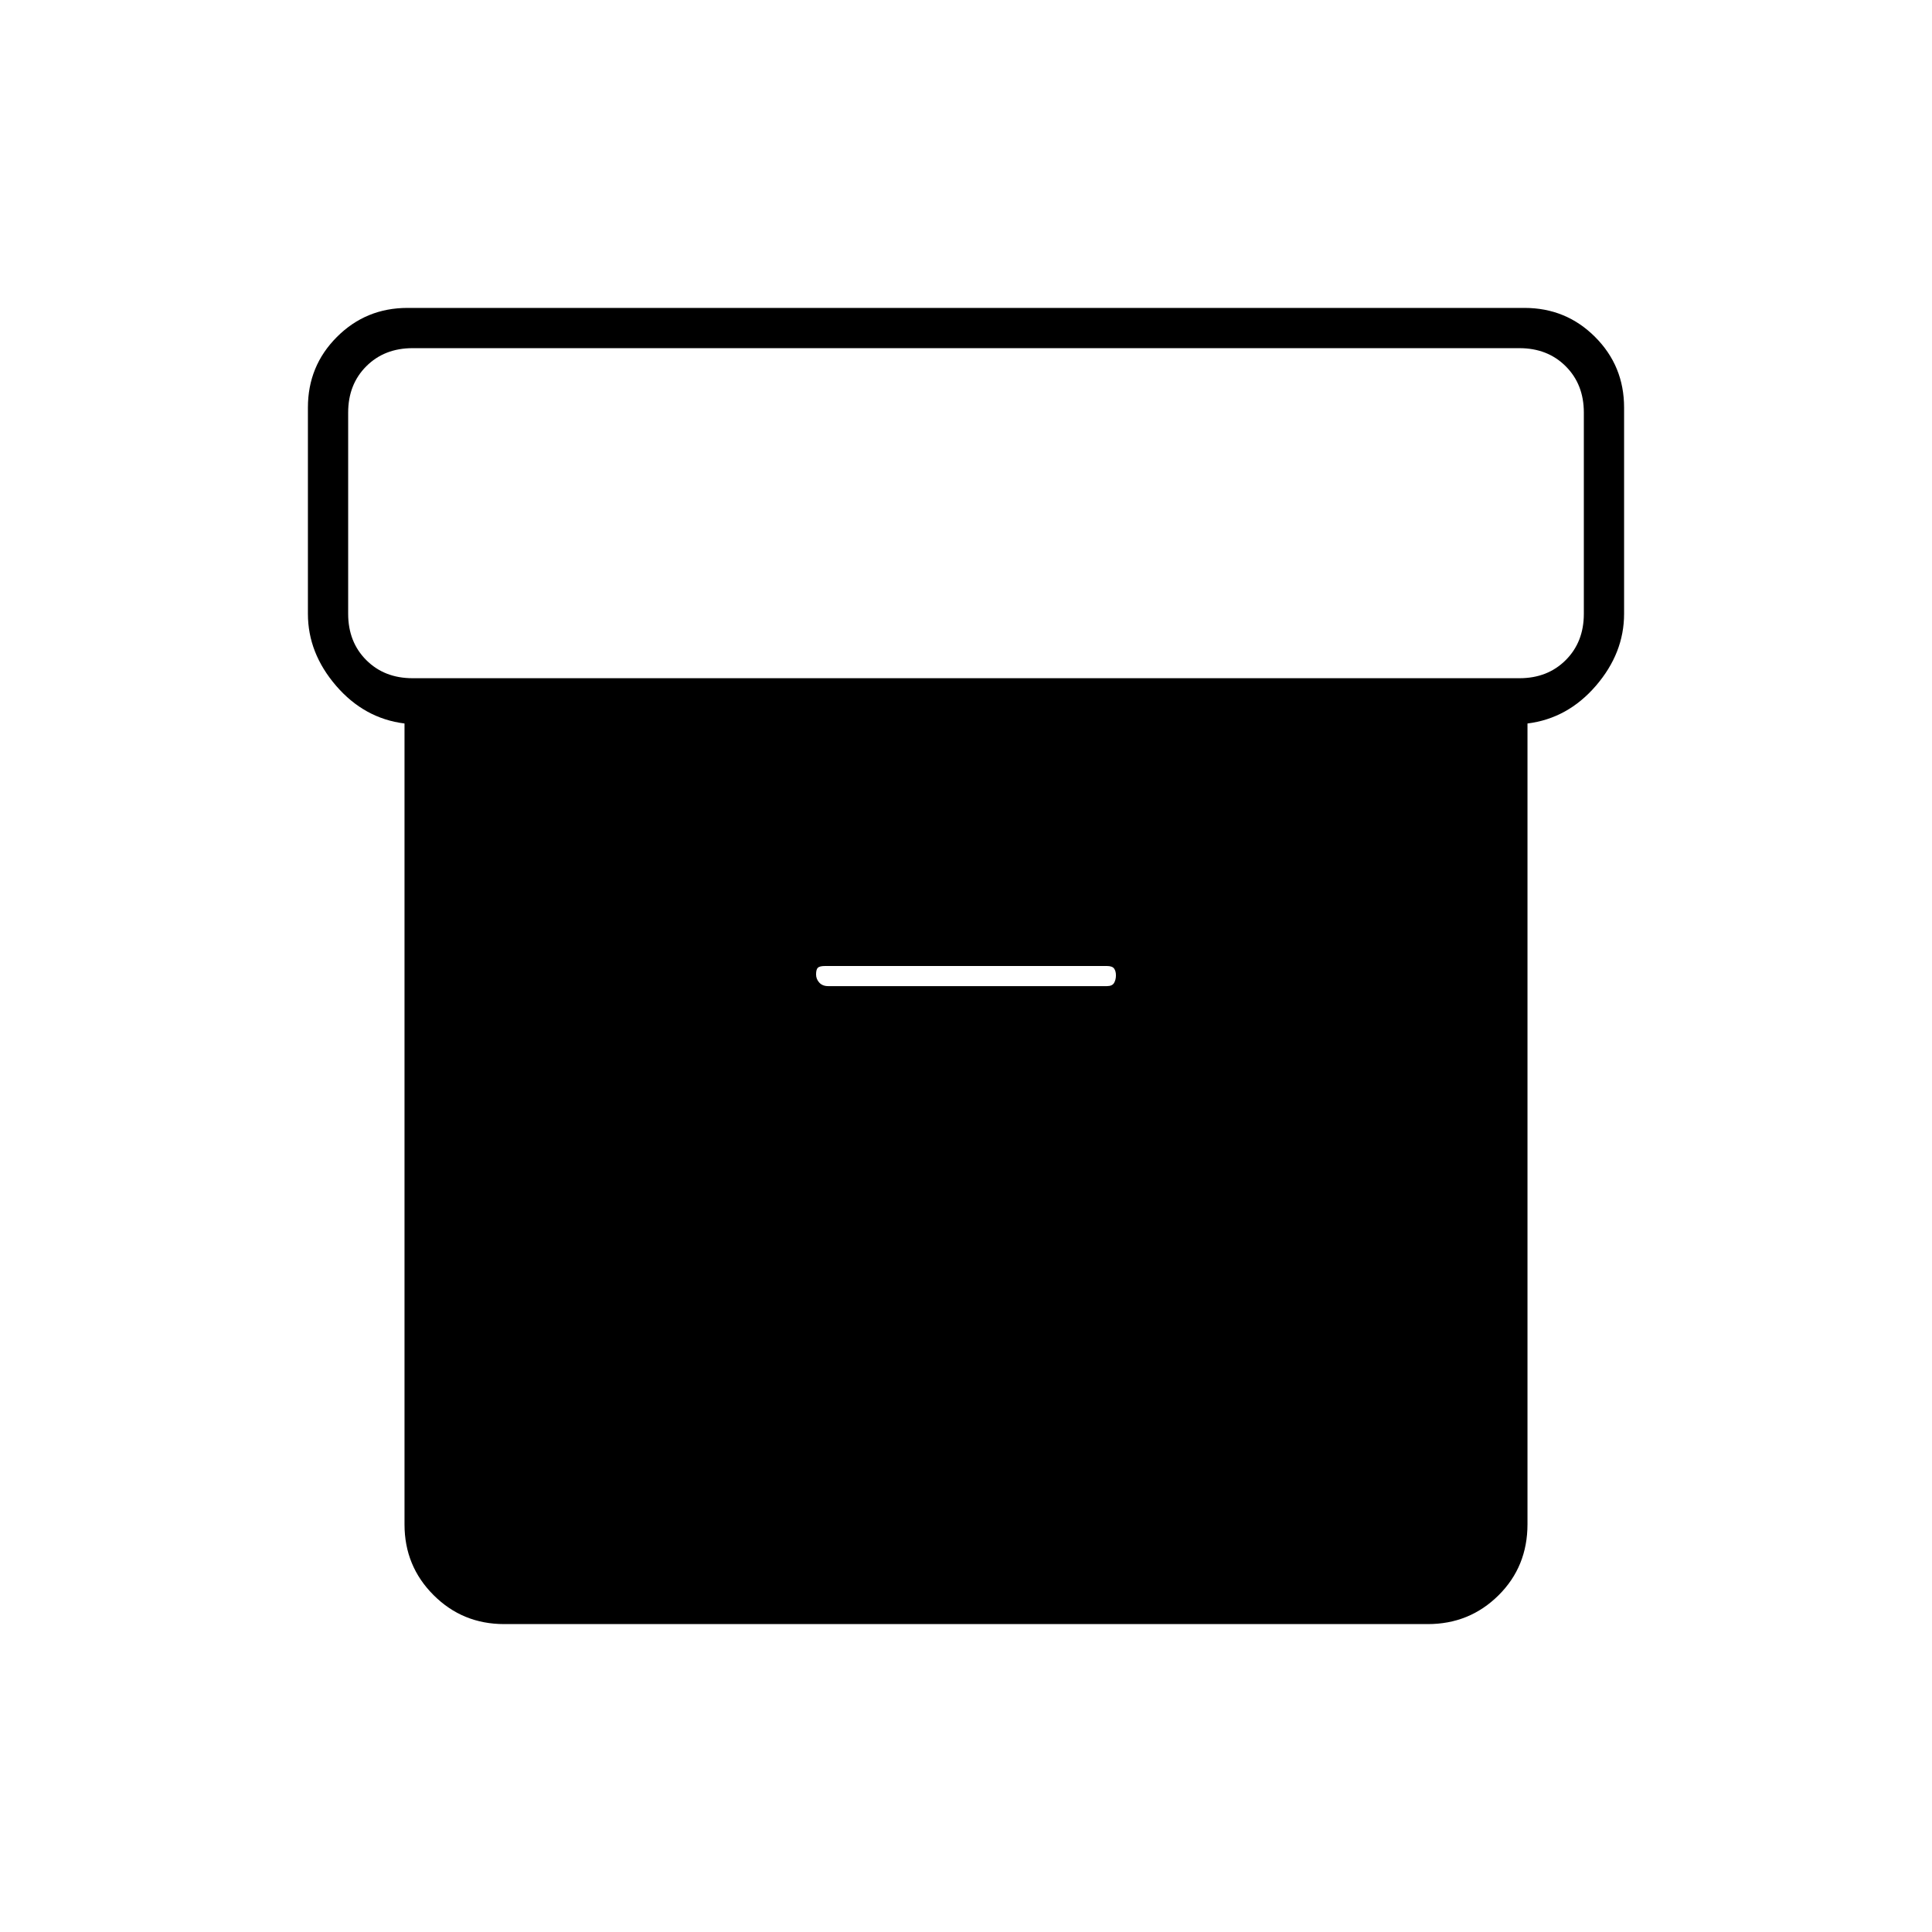 <svg xmlns="http://www.w3.org/2000/svg" height="20" viewBox="0 -960 960 960" width="20"><path d="M250.5-153q-20.67 0-35.08-14.42Q201-181.83 201-202.5v-398q-20-2.5-34-18.75T153-655v-102.5q0-20.67 14.42-35.08Q181.83-807 202.5-807h555q20.67 0 35.08 14.42Q807-778.17 807-757.5V-655q0 19.5-14 35.75t-34 18.75v397.86q0 21.11-14.42 35.37Q730.17-153 709.5-153h-459ZM205-623h550q14 0 23-9t9-23v-100q0-14-9-23t-23-9H205q-14 0-23 9t-9 23v100q0 14 9 23t23 9Zm206.5 153H550q2.66 0 3.58-1.59.92-1.59.92-3.75t-.92-3.41Q552.66-480 550-480H410q-2.66 0-3.58.83-.92.83-.92 3.36 0 2.31 1.6 4.06 1.6 1.75 4.4 1.75Z"/></svg>